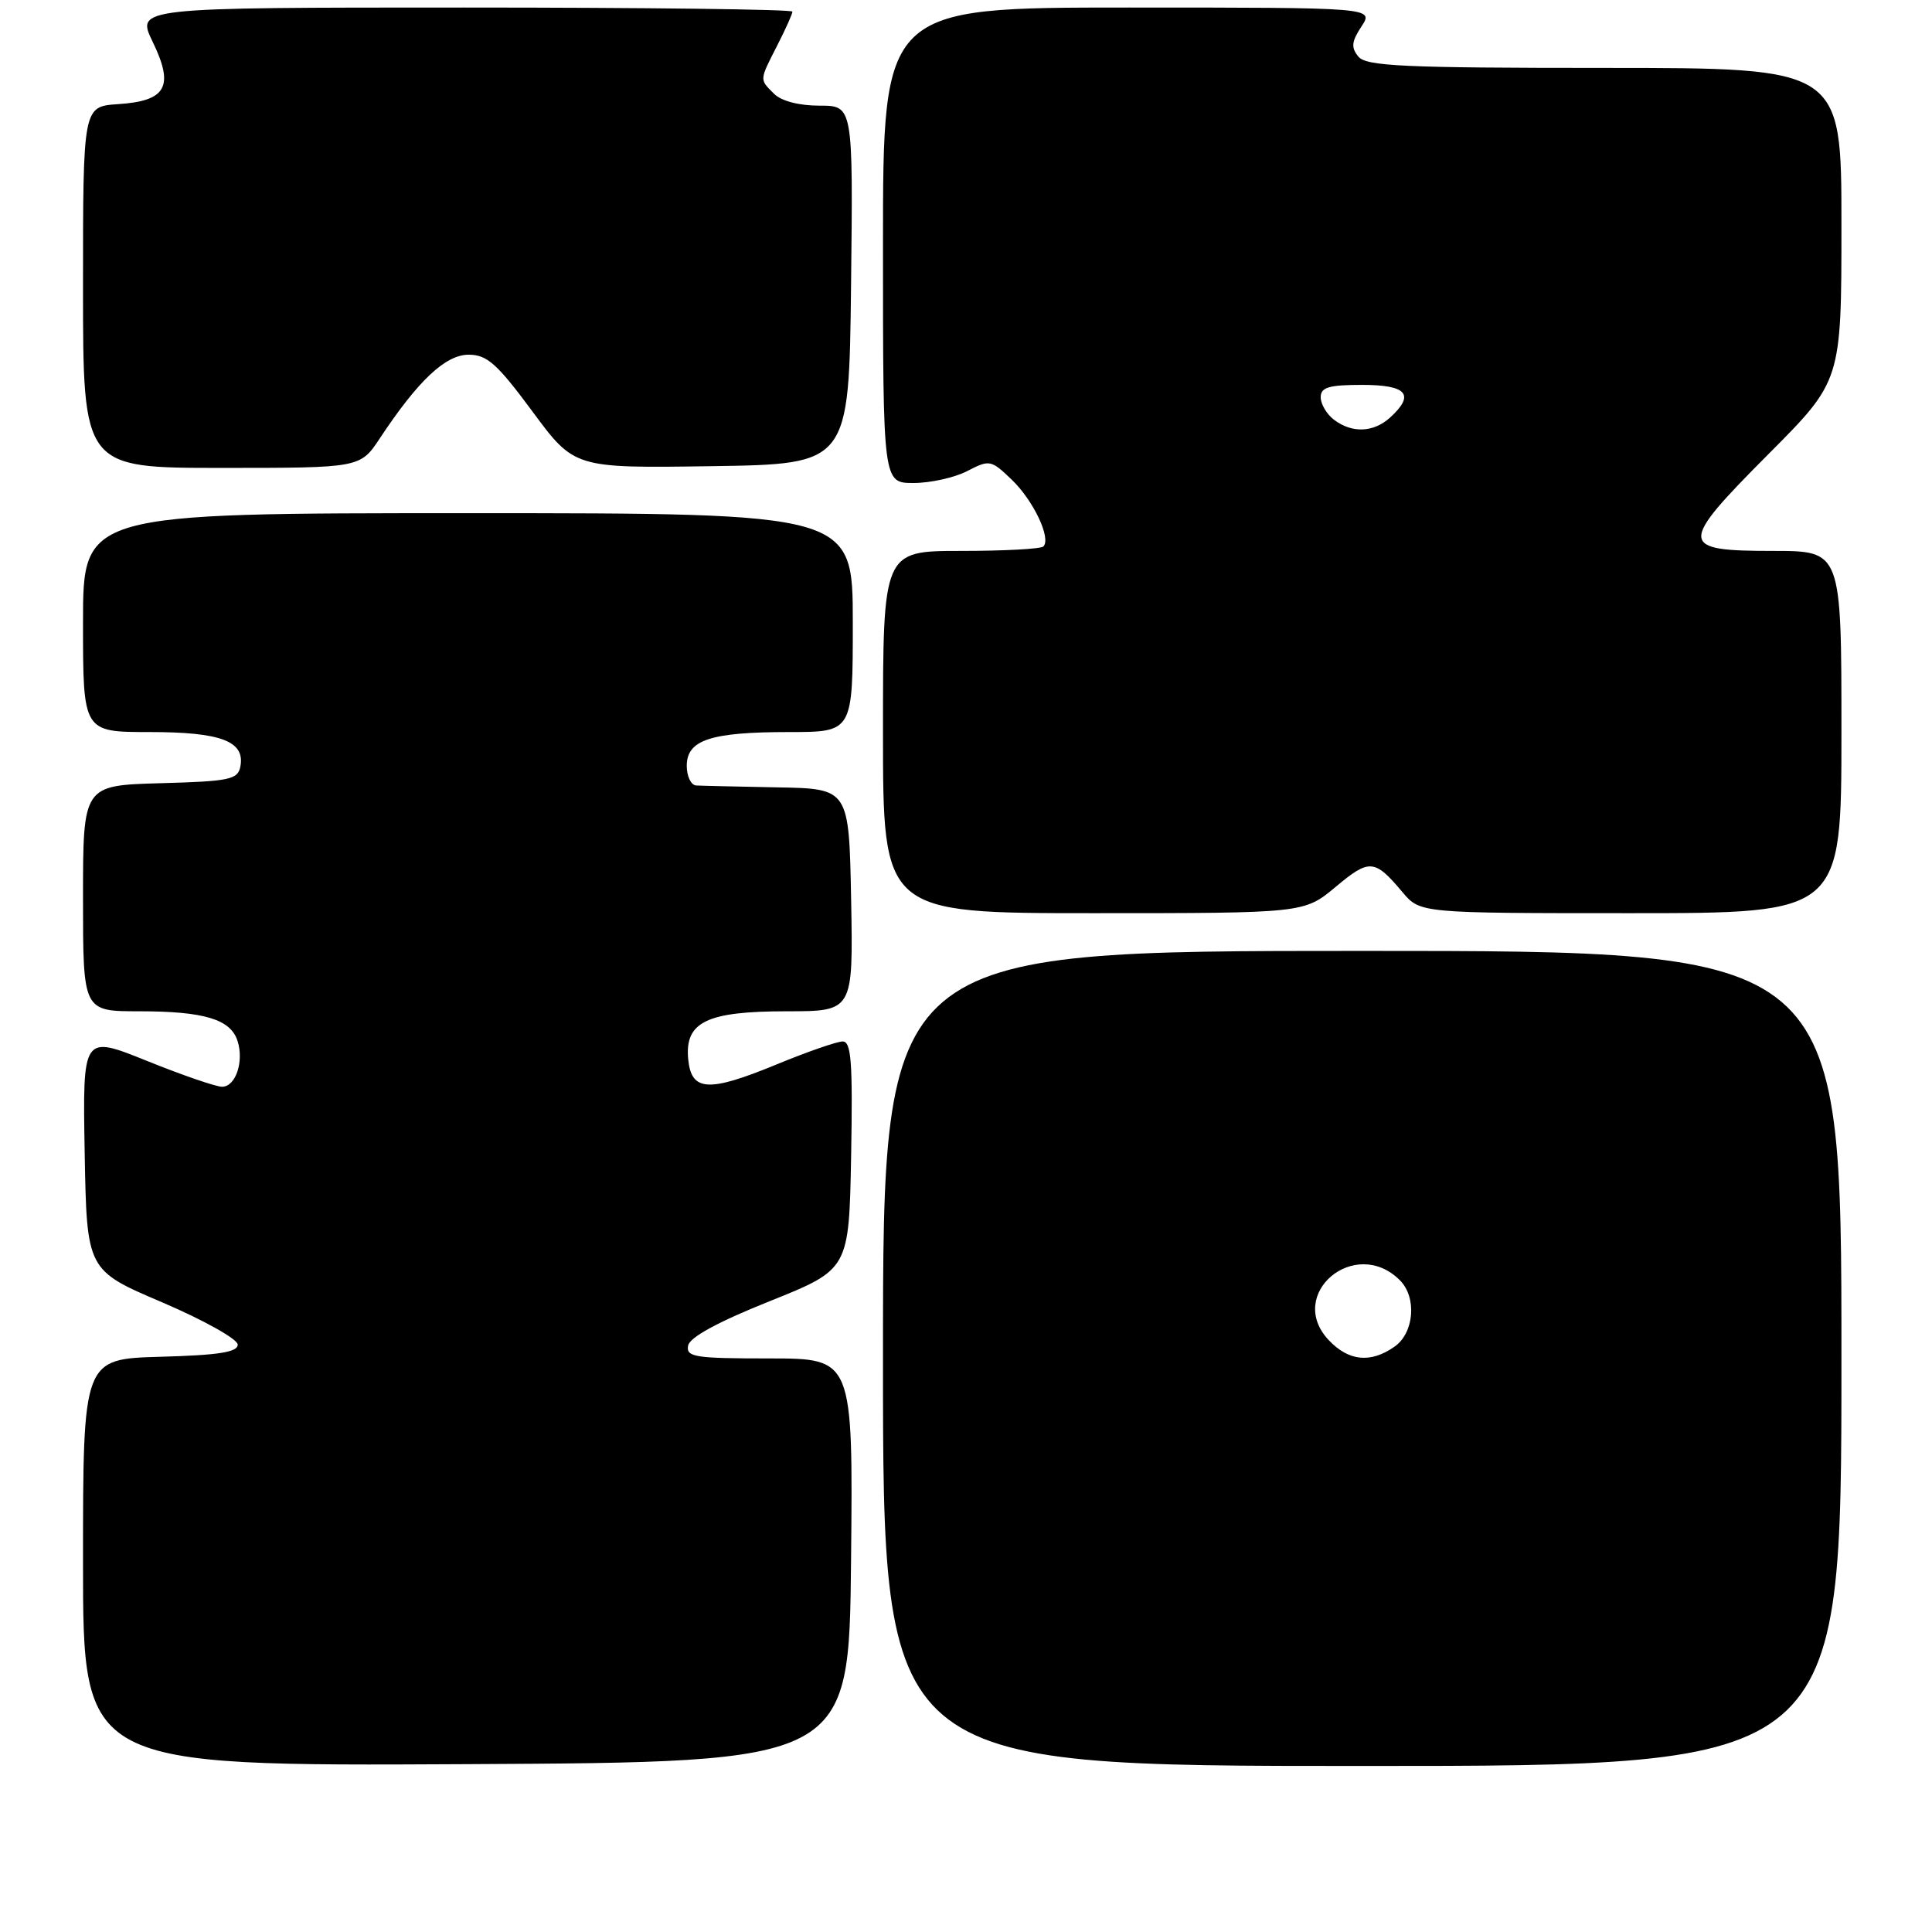 <?xml version="1.0" encoding="UTF-8" standalone="no"?>
<!DOCTYPE svg PUBLIC "-//W3C//DTD SVG 1.1//EN" "http://www.w3.org/Graphics/SVG/1.1/DTD/svg11.dtd" >
<svg xmlns="http://www.w3.org/2000/svg" xmlns:xlink="http://www.w3.org/1999/xlink" version="1.1" viewBox="0 0 256 256">
 <g >
 <path fill="currentColor"
d=" M 112.77 206.75 C 113.03 180.00 113.03 180.00 101.94 180.00 C 92.06 180.00 90.89 179.82 91.18 178.30 C 91.39 177.19 95.13 175.16 102.00 172.41 C 112.50 168.20 112.50 168.20 112.78 153.10 C 113.00 140.75 112.80 138.00 111.66 138.00 C 110.90 138.00 106.96 139.37 102.91 141.04 C 93.85 144.77 91.61 144.64 91.19 140.35 C 90.72 135.41 93.63 134.00 104.25 134.00 C 113.05 134.00 113.05 134.00 112.78 119.25 C 112.50 104.50 112.50 104.50 103.00 104.33 C 97.78 104.23 92.94 104.12 92.25 104.08 C 91.56 104.04 91.00 102.86 91.00 101.48 C 91.00 98.04 94.14 97.00 104.57 97.00 C 113.00 97.00 113.00 97.00 113.00 82.50 C 113.00 68.00 113.00 68.00 62.00 68.00 C 11.00 68.00 11.00 68.00 11.00 82.50 C 11.00 97.00 11.00 97.00 19.81 97.00 C 29.29 97.00 32.49 98.21 31.85 101.57 C 31.51 103.30 30.44 103.53 21.24 103.78 C 11.00 104.07 11.00 104.07 11.00 119.03 C 11.00 134.00 11.00 134.00 18.43 134.00 C 27.06 134.00 30.57 135.06 31.48 137.94 C 32.35 140.68 31.22 144.00 29.42 144.00 C 28.62 144.00 24.14 142.46 19.46 140.57 C 10.95 137.14 10.95 137.14 11.22 152.72 C 11.50 168.31 11.50 168.31 21.50 172.57 C 27.01 174.93 31.50 177.44 31.50 178.17 C 31.50 179.17 28.96 179.57 21.25 179.78 C 11.00 180.07 11.00 180.07 11.00 207.04 C 11.00 234.02 11.00 234.02 61.75 233.76 C 112.50 233.50 112.50 233.50 112.77 206.75 Z  M 244.00 180.00 C 244.00 126.00 244.00 126.00 180.50 126.00 C 117.00 126.00 117.00 126.00 117.00 180.00 C 117.00 234.00 117.00 234.00 180.50 234.00 C 244.00 234.00 244.00 234.00 244.00 180.00 Z  M 177.00 117.50 C 181.46 113.77 182.14 113.82 185.83 118.21 C 188.18 121.00 188.18 121.00 216.09 121.00 C 244.00 121.00 244.00 121.00 244.00 97.00 C 244.00 73.00 244.00 73.00 234.97 73.00 C 222.37 73.00 222.33 72.22 234.36 60.14 C 244.00 50.46 244.00 50.46 244.00 29.73 C 244.00 9.00 244.00 9.00 212.62 9.00 C 186.00 9.00 181.06 8.77 180.00 7.51 C 179.00 6.30 179.08 5.52 180.40 3.51 C 182.05 1.00 182.05 1.00 149.52 1.00 C 117.00 1.00 117.00 1.00 117.00 32.50 C 117.00 64.00 117.00 64.00 121.05 64.00 C 123.28 64.00 126.48 63.29 128.16 62.42 C 131.12 60.89 131.31 60.92 134.06 63.56 C 136.94 66.32 139.32 71.35 138.25 72.41 C 137.93 72.74 133.02 73.00 127.33 73.00 C 117.00 73.00 117.00 73.00 117.00 97.00 C 117.00 121.00 117.00 121.00 144.91 121.00 C 172.81 121.00 172.81 121.00 177.00 117.50 Z  M 50.33 58.08 C 55.40 50.42 59.03 47.00 62.10 47.00 C 64.53 47.00 65.86 48.18 70.55 54.52 C 76.11 62.04 76.11 62.04 94.31 61.77 C 112.50 61.50 112.50 61.50 112.77 37.75 C 113.04 14.00 113.04 14.00 108.59 14.00 C 105.88 14.00 103.53 13.39 102.57 12.43 C 100.61 10.47 100.60 10.71 103.00 6.00 C 104.10 3.84 105.00 1.84 105.00 1.54 C 105.00 1.24 85.43 1.00 61.51 1.00 C 18.03 1.00 18.03 1.00 20.23 5.54 C 23.11 11.47 22.05 13.38 15.65 13.80 C 11.00 14.11 11.00 14.11 11.00 38.05 C 11.00 62.00 11.00 62.00 29.37 62.00 C 47.73 62.00 47.73 62.00 50.33 58.08 Z  M 176.05 177.56 C 170.34 171.47 179.58 163.72 185.49 169.64 C 187.77 171.91 187.39 176.62 184.78 178.44 C 181.60 180.67 178.70 180.37 176.05 177.56 Z  M 176.75 55.61 C 175.79 54.88 175.00 53.54 175.00 52.64 C 175.00 51.32 176.07 51.00 180.50 51.00 C 186.45 51.00 187.54 52.29 184.17 55.35 C 181.98 57.32 179.14 57.43 176.75 55.61 Z "/>
</g>
</svg>